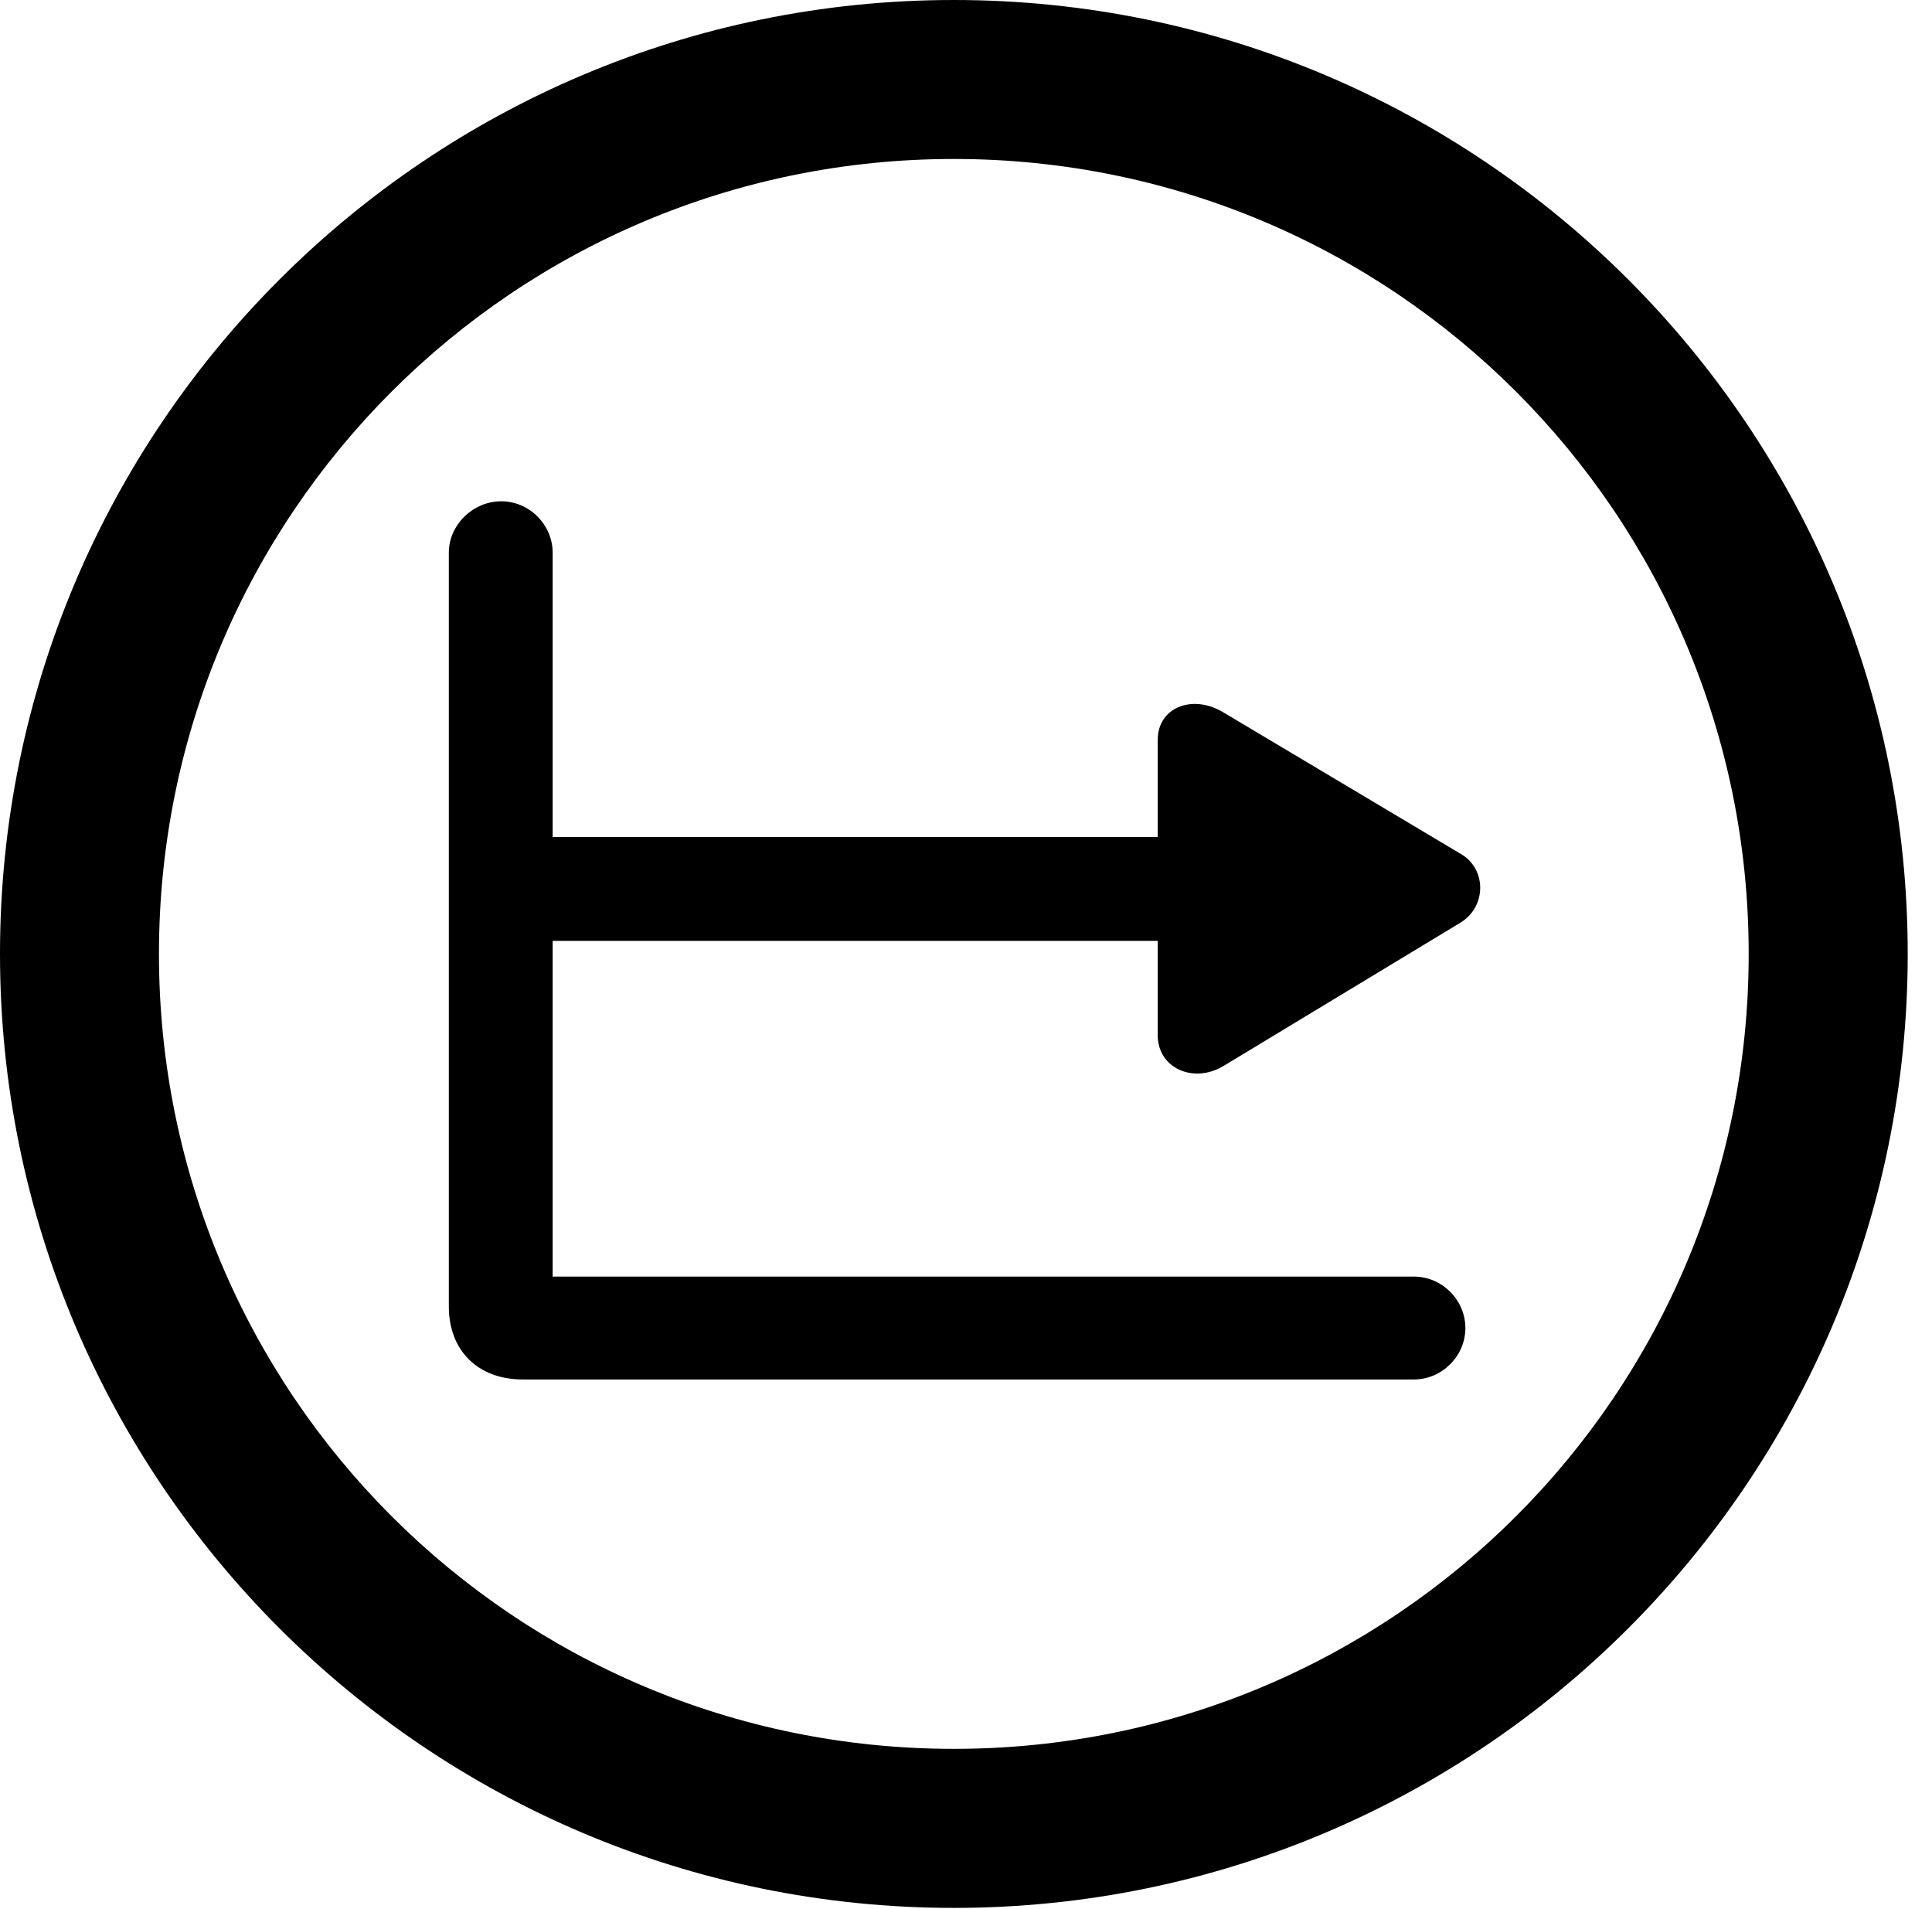 <svg version="1.1" xmlns="http://www.w3.org/2000/svg" xmlns:xlink="http://www.w3.org/1999/xlink" viewBox="0 0 28.246 27.904">
 <g>
  
  <path d="M13.945 27.891C21.643 27.891 27.891 21.643 27.891 13.945C27.891 6.248 21.643 0 13.945 0C6.248 0 0 6.248 0 13.945C0 21.643 6.248 27.891 13.945 27.891ZM13.945 25.566C7.52 25.566 2.324 20.371 2.324 13.945C2.324 7.52 7.52 2.324 13.945 2.324C20.371 2.324 25.566 7.52 25.566 13.945C25.566 20.371 20.371 25.566 13.945 25.566Z" style="fill:hsl(0 0 0/0.85)"></path>
  <path d="M6.562 19.1C6.562 19.742 6.986 20.166 7.643 20.166L20.672 20.166C21.082 20.166 21.424 19.824 21.424 19.414C21.424 19.004 21.082 18.662 20.672 18.662L8.107 18.662C8.08 18.662 8.08 18.676 8.08 18.635L8.08 8.08C8.08 7.67 7.738 7.328 7.328 7.328C6.918 7.328 6.562 7.67 6.562 8.08ZM16.926 10.815L16.926 15.135C16.926 15.613 17.445 15.846 17.883 15.586L21.342 13.494C21.738 13.262 21.738 12.701 21.355 12.482L17.869 10.404C17.418 10.145 16.926 10.35 16.926 10.815ZM7.465 13.754L17.213 13.754L17.213 12.236L7.465 12.236Z" style="fill:hsl(0 0 0/0.85)"></path>
 </g>
</svg>